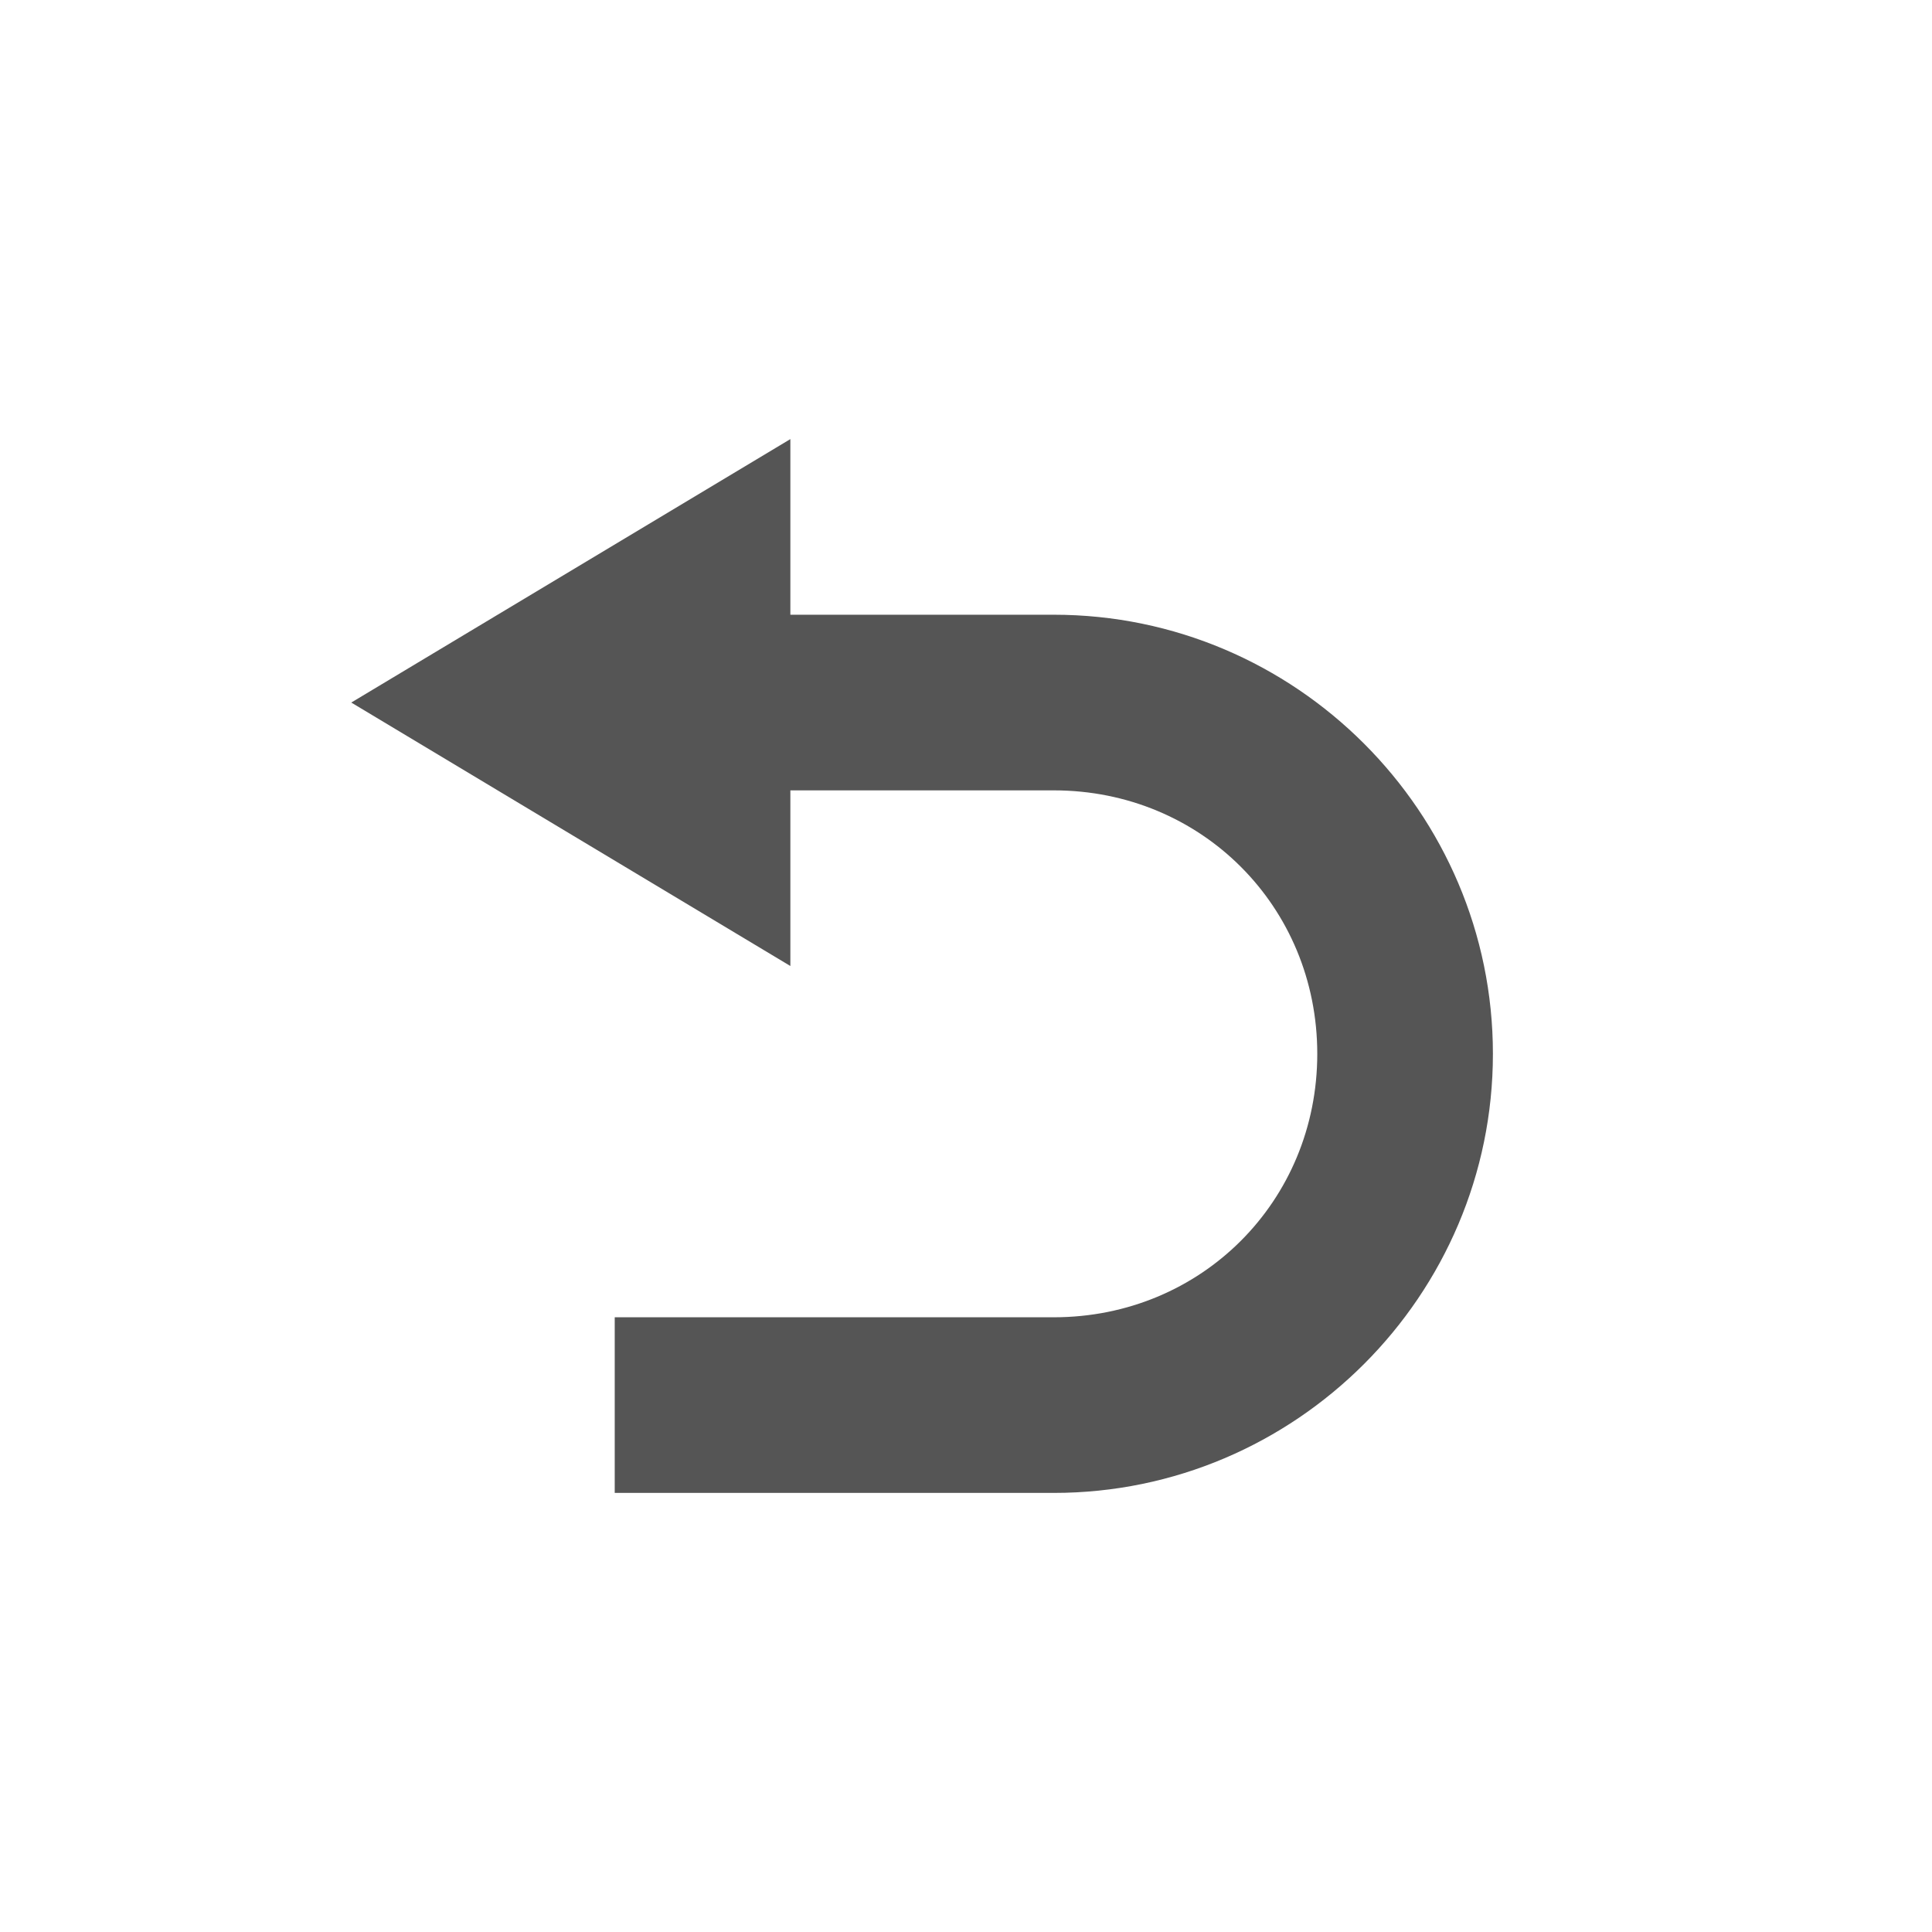 <?xml version="1.0" encoding="UTF-8" standalone="no"?>
<!-- Created with Inkscape (http://www.inkscape.org/) -->
<svg height="22" id="svg7384" style="enable-background:new" version="1.1" width="22" xmlns="http://www.w3.org/2000/svg" xmlns:cc="http://creativecommons.org/ns#" xmlns:dc="http://purl.org/dc/elements/1.1/" xmlns:osb="http://www.openswatchbook.org/uri/2009/osb" xmlns:rdf="http://www.w3.org/1999/02/22-rdf-syntax-ns#">
 <defs>
  <style id="current-color-scheme" type="text/css">
   .ColorScheme-Text { color:#555555; }
  </style>
 </defs>
 <title id="title8473">
  Paper Symbolic Icon Theme
 </title>
 <g id="layer12" transform="translate(-505 59.003)">
  <path class="ColorScheme-Text" d="m514-54.003-5 3 5 3v-2h3c1.679 0 3 1.321 3 3s-1.321 3-3 3h-5v2h5c2.753 0 5-2.247 5-5s-2.247-5-5-5h-3v-2z" id="path4400" style="fill:currentColor">
  </path>
 </g>
</svg>
